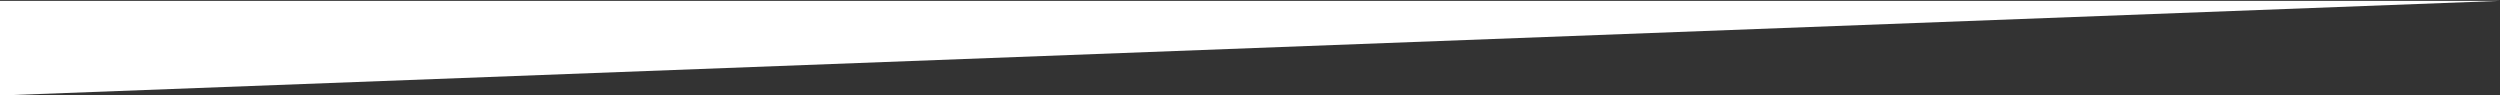 <?xml version="1.0" encoding="UTF-8" standalone="no"?>
<svg width="1440px" height="55px" viewBox="0 0 1440 55" version="1.1" xmlns="http://www.w3.org/2000/svg" xmlns:xlink="http://www.w3.org/1999/xlink" xmlns:sketch="http://www.bohemiancoding.com/sketch/ns">
    <rect x="0" y="0" width="1440" height="55" fill="#333333" stroke="none"/>
    <path d="M0,0.5 L0,55 L1440,0.5 L0,0.5 Z" id="menu_bg_bottom" fill="#FFFFFF" sketch:type="MSShapeGroup"></path>
    
</svg>